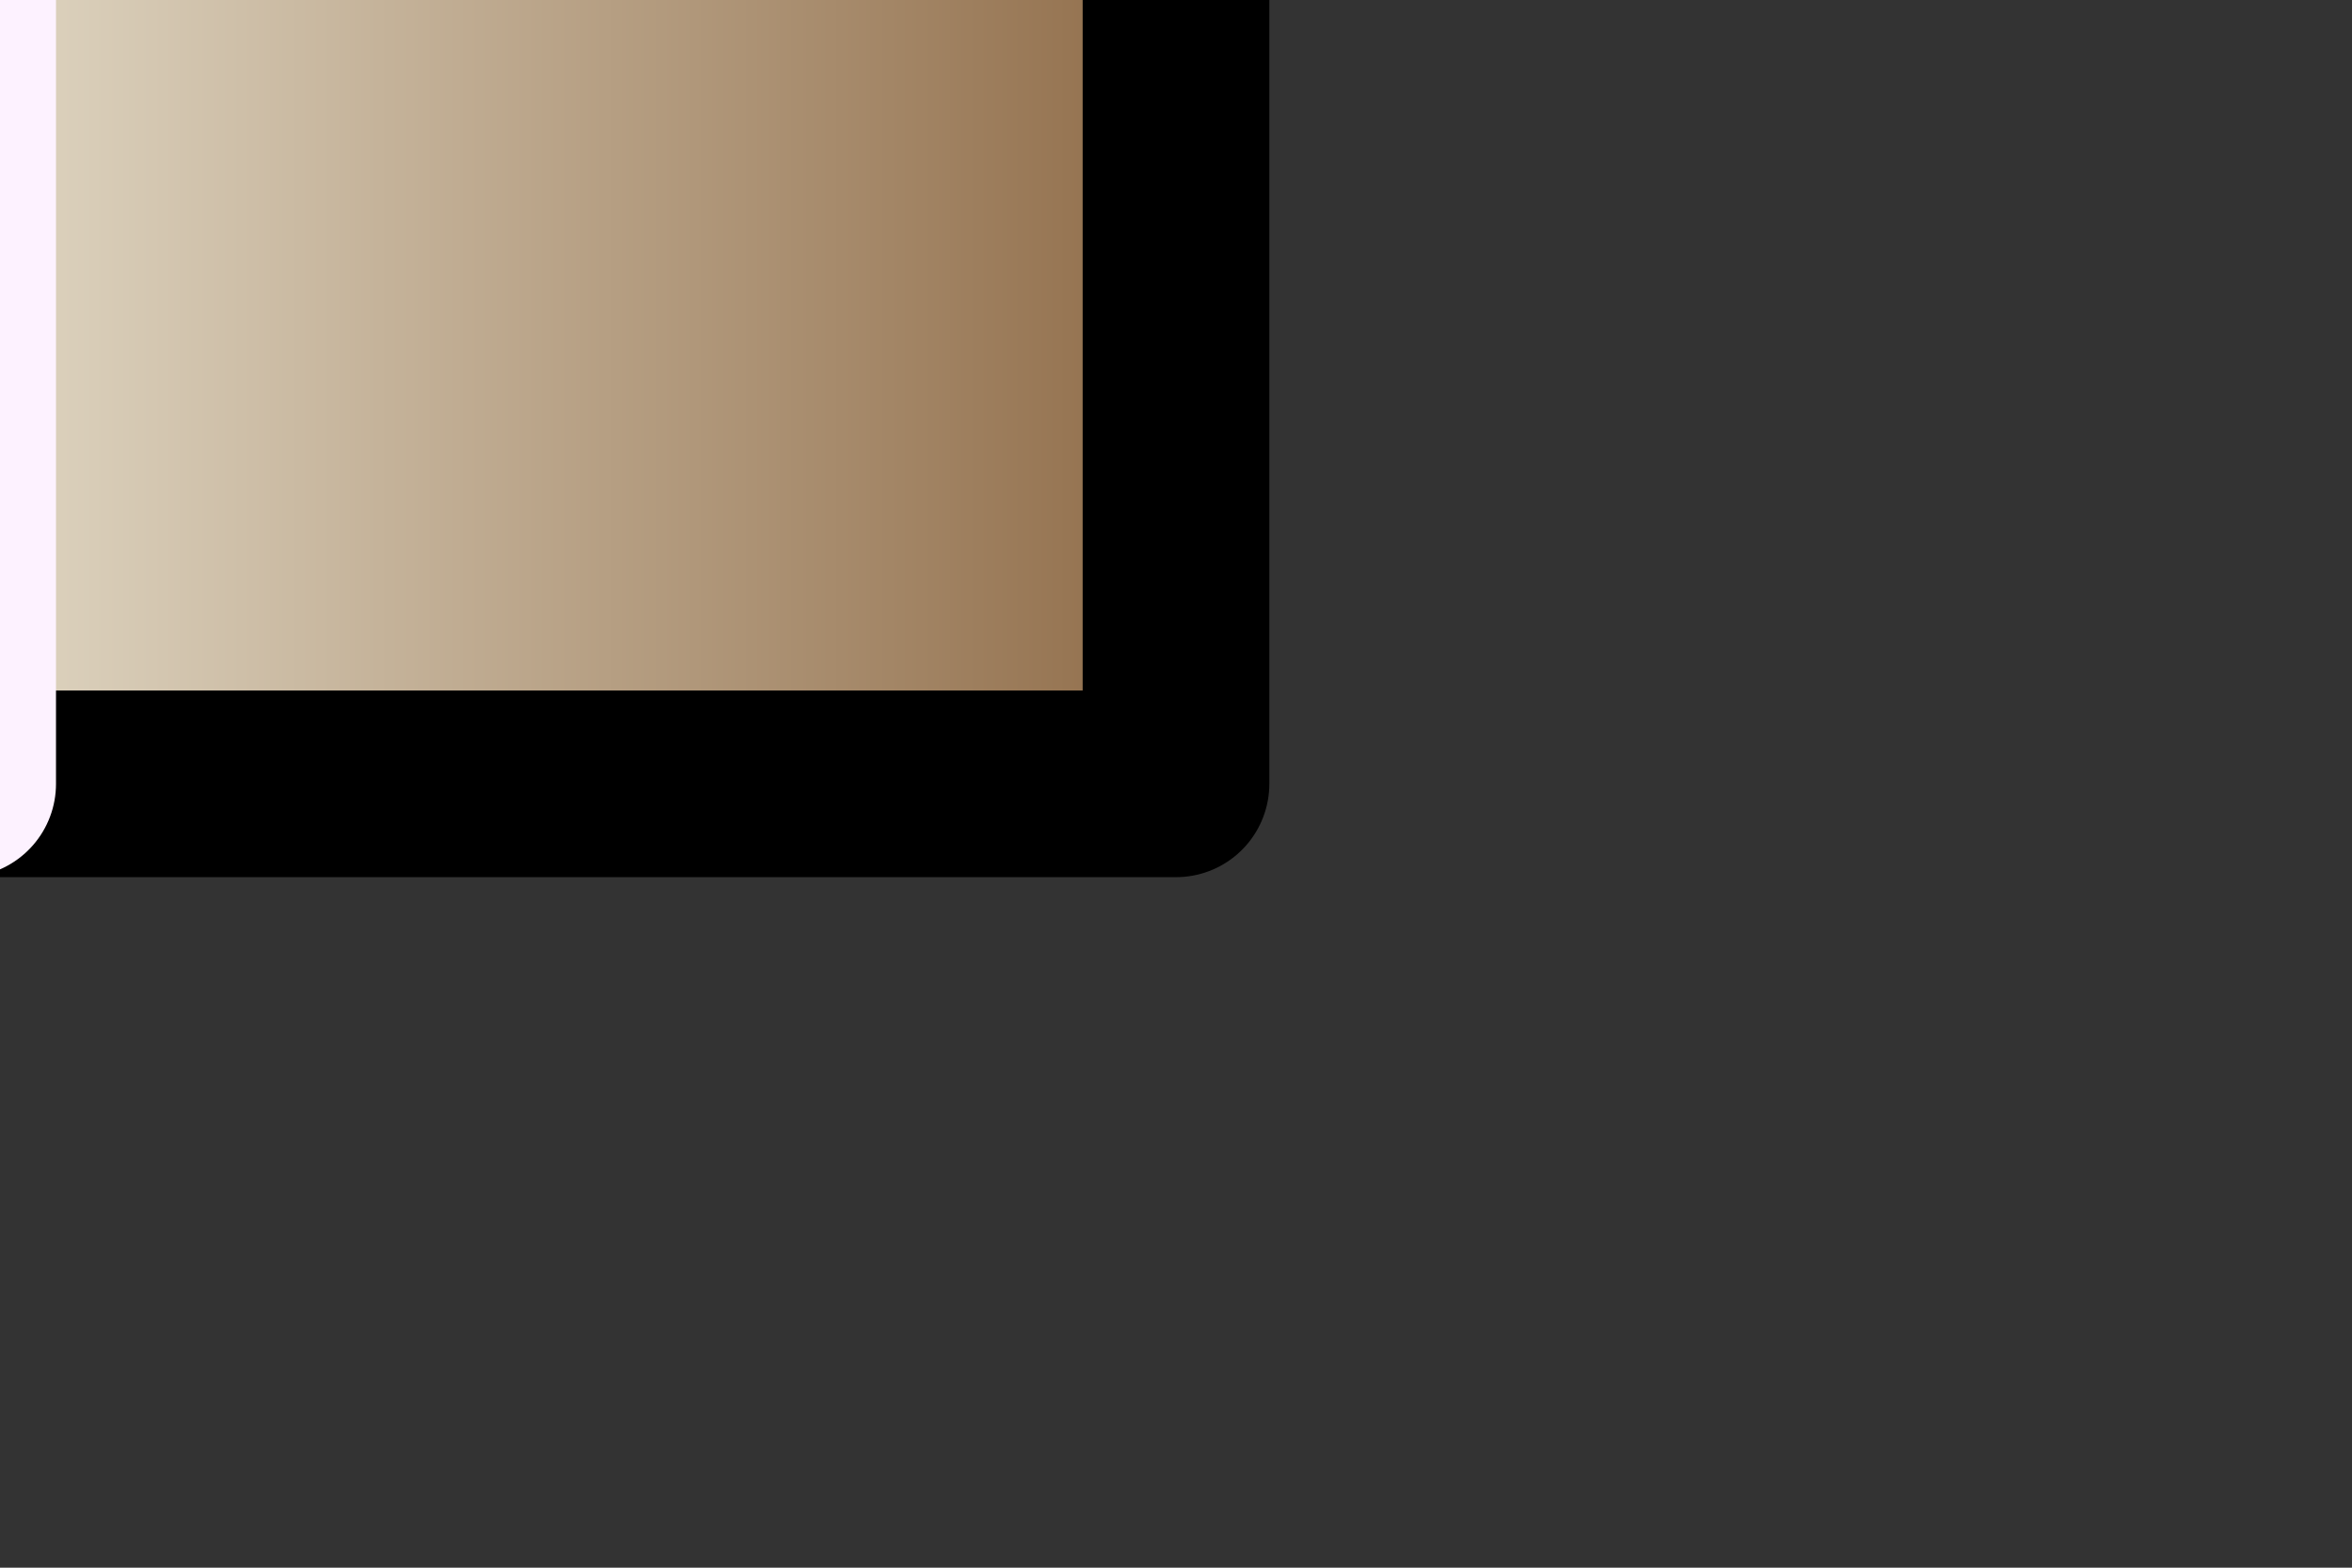<?xml version="1.0" encoding="UTF-8" standalone="no"?>
<svg xmlns:xlink="http://www.w3.org/1999/xlink" height="4.2px" width="6.3px" xmlns="http://www.w3.org/2000/svg">
  <rect width="100%" height="100%" fill="#333333" stroke="none"/>
  <g transform="matrix(1.0, 0.0, 0.0, 1.0, 0.0, 0.0)">
    <path d="M-0.1 -2.1 L3.15 -2.1 3.15 2.1 -0.1 2.1 -3.15 2.1 -3.15 -2.1 -0.1 -2.1 -0.1 2.1 -0.1 -2.1" fill="url(#gradient0)" fill-rule="evenodd" stroke="none"/>
    <path d="M-0.1 -2.1 L3.15 -2.1 3.15 2.1 -0.1 2.1 -3.15 2.1 -3.15 -2.1 -0.1 -2.1" fill="none" stroke="#000000" stroke-linecap="round" stroke-linejoin="round" stroke-width="0.5"/>
    <path d="M-0.1 -2.1 L-0.1 2.1" fill="none" stroke="#fdf2ff" stroke-linecap="round" stroke-linejoin="round" stroke-width="0.5"/>
  </g>
  <defs>
    <linearGradient gradientTransform="matrix(0.004, 0.0, 0.0, 0.004, -0.05, 1.0)" gradientUnits="userSpaceOnUse" id="gradient0" spreadMethod="pad" x1="-819.2" x2="819.2">
      <stop offset="0.0" stop-color="#8e6a46"/>
      <stop offset="0.514" stop-color="#ddd3bf"/>
      <stop offset="1.0" stop-color="#8e6a46"/>
    </linearGradient>
  </defs>
</svg>
